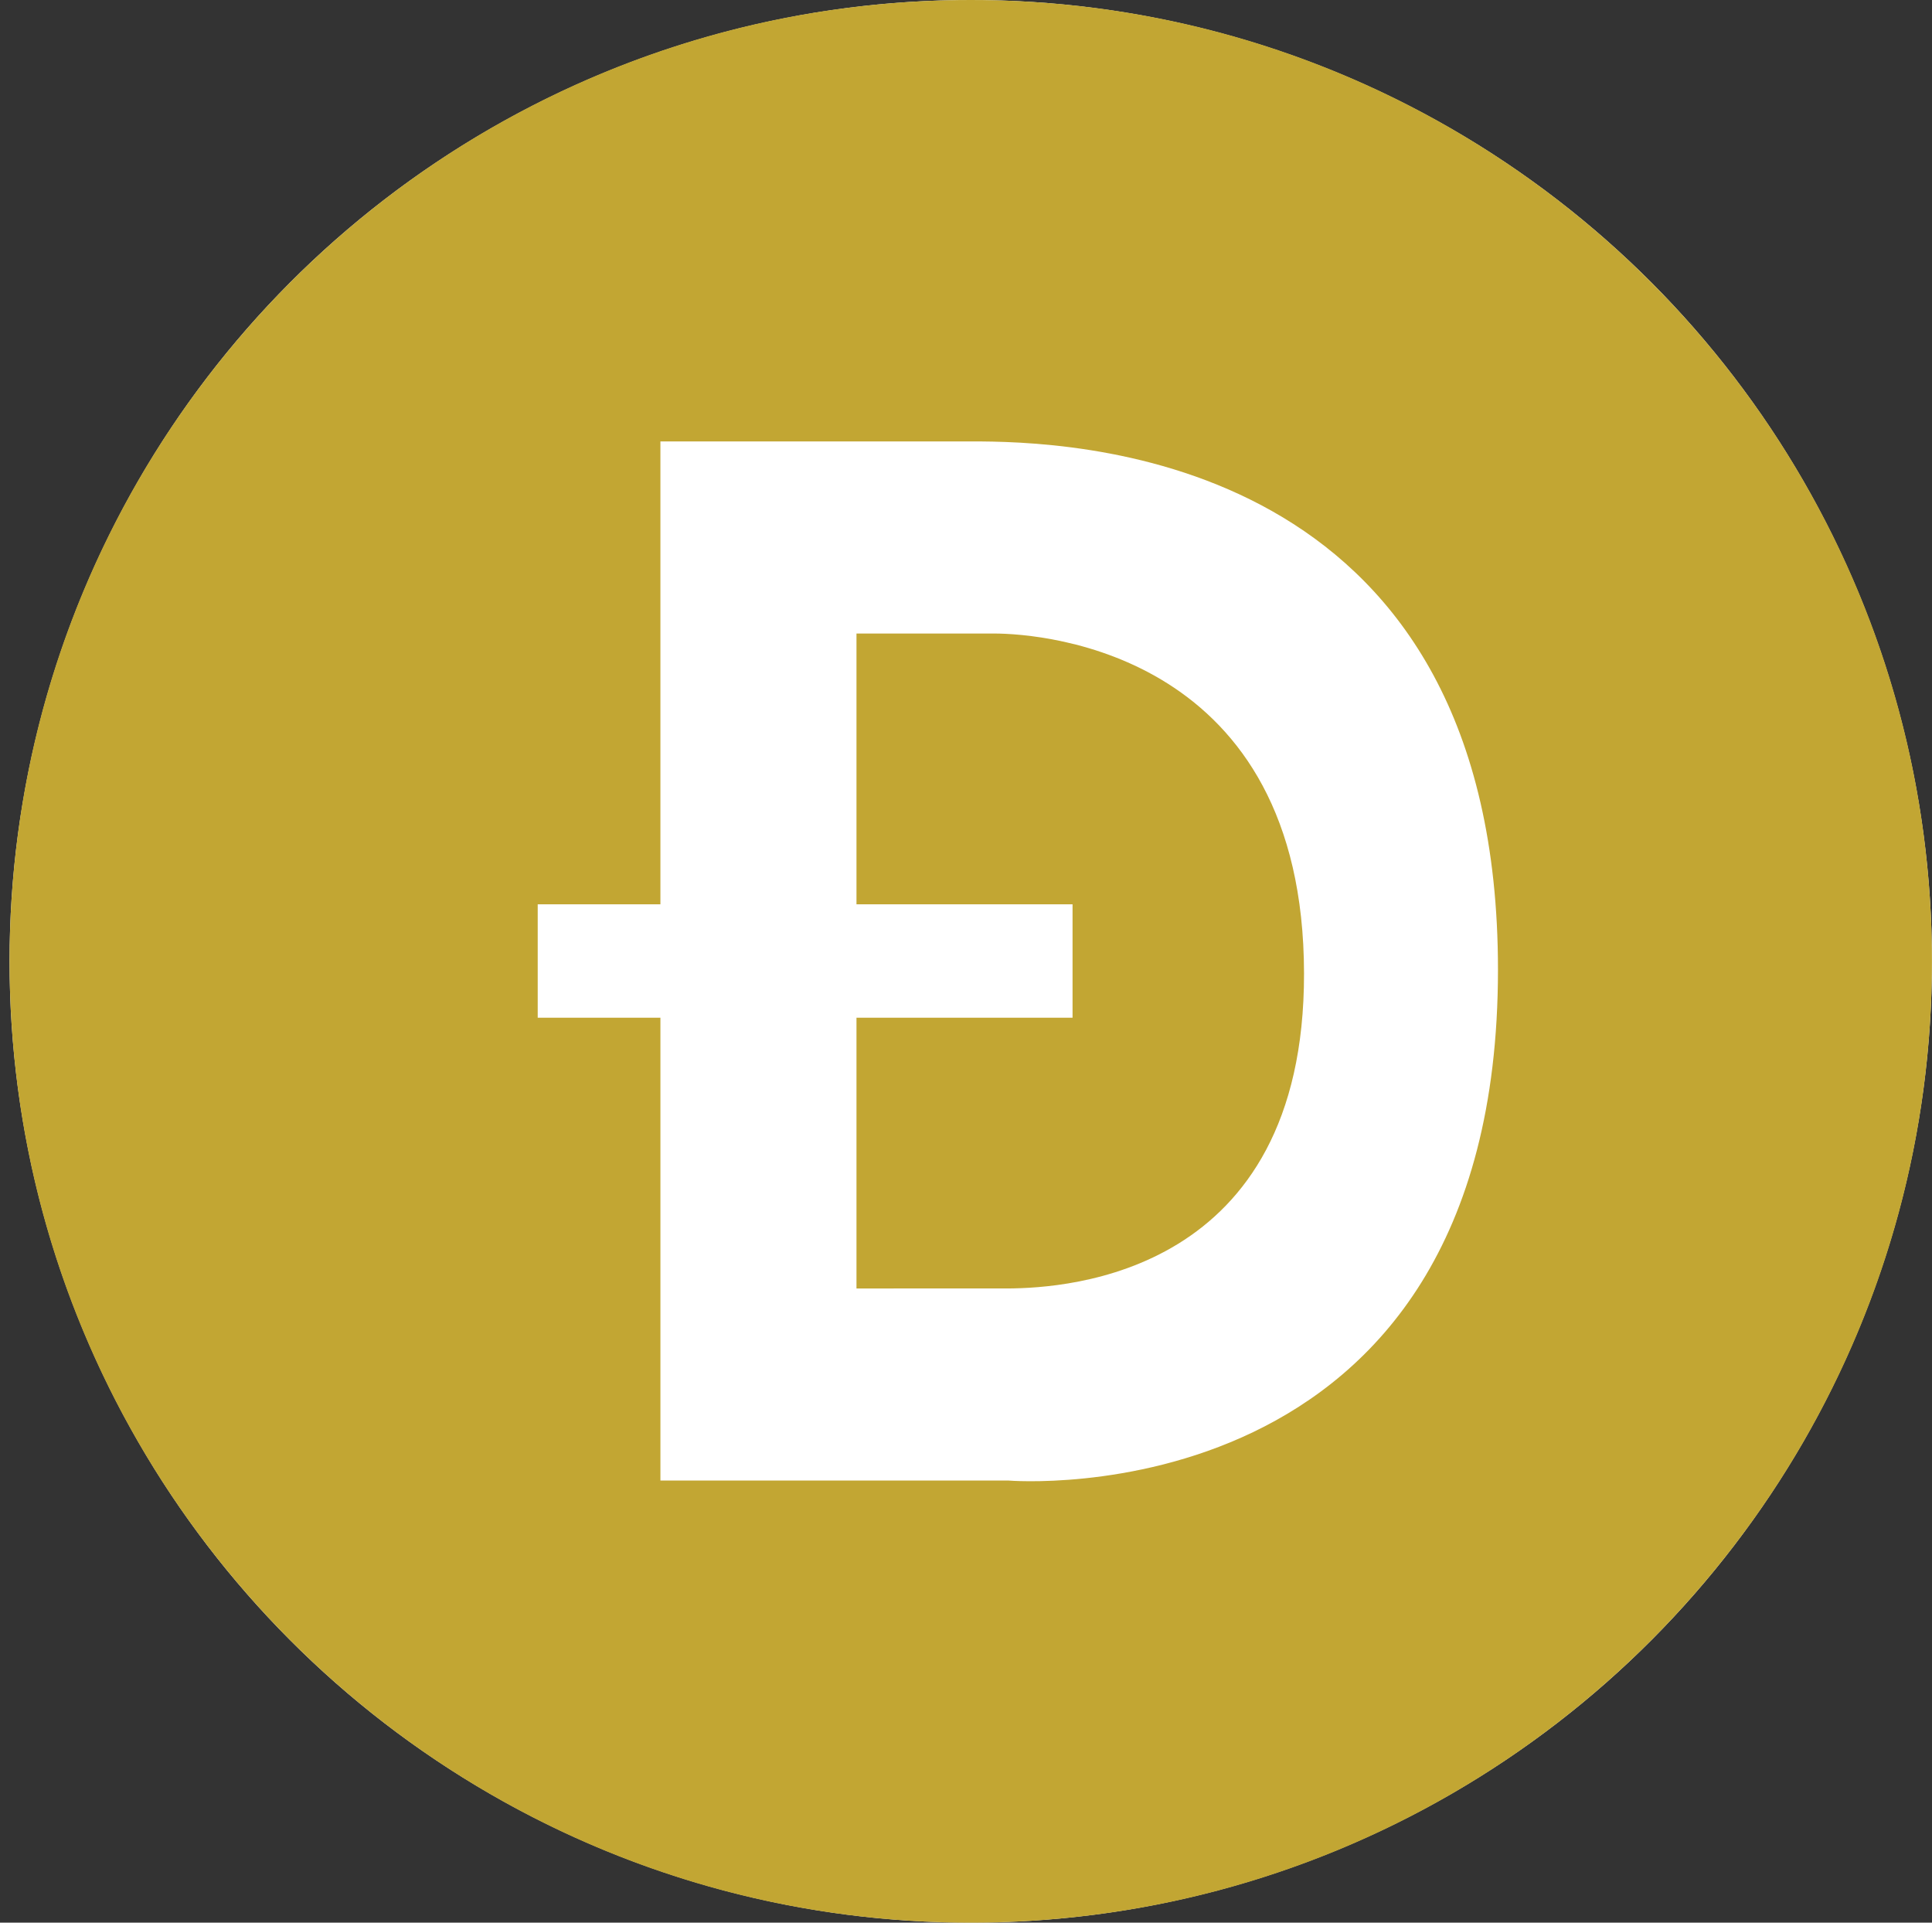 <svg width="201" height="200" viewBox="0 0 201 200" fill="none" xmlns="http://www.w3.org/2000/svg">
  <rect x="0" y="0" width="201" height="200" fill="#333333" stroke="none"/>
  <circle cx="100.994" cy="100" r="100" fill="white"/>
  <path d="M100.994 0C156.223 0 200.994 44.771 200.994 100C200.994 155.229 156.223 200 100.994 200C45.765 200 0.994 155.229 0.994 100C0.994 44.771 45.765 0 100.994 0ZM102.067 45.92L68.707 45.921V94.07H55.942V105.864H68.708V154.01H104.924C104.924 154.01 155.845 158.278 155.845 100.869C155.845 48.577 114.09 46.013 102.067 45.92ZM103.394 65.9C108.738 65.9 135.624 68.051 135.667 101.258C135.708 132.62 110.944 133.975 104.949 134.028L89.106 134.03V105.863H111.585V94.069H89.106V65.9H103.394Z" fill="#C2A633"/>
</svg>
